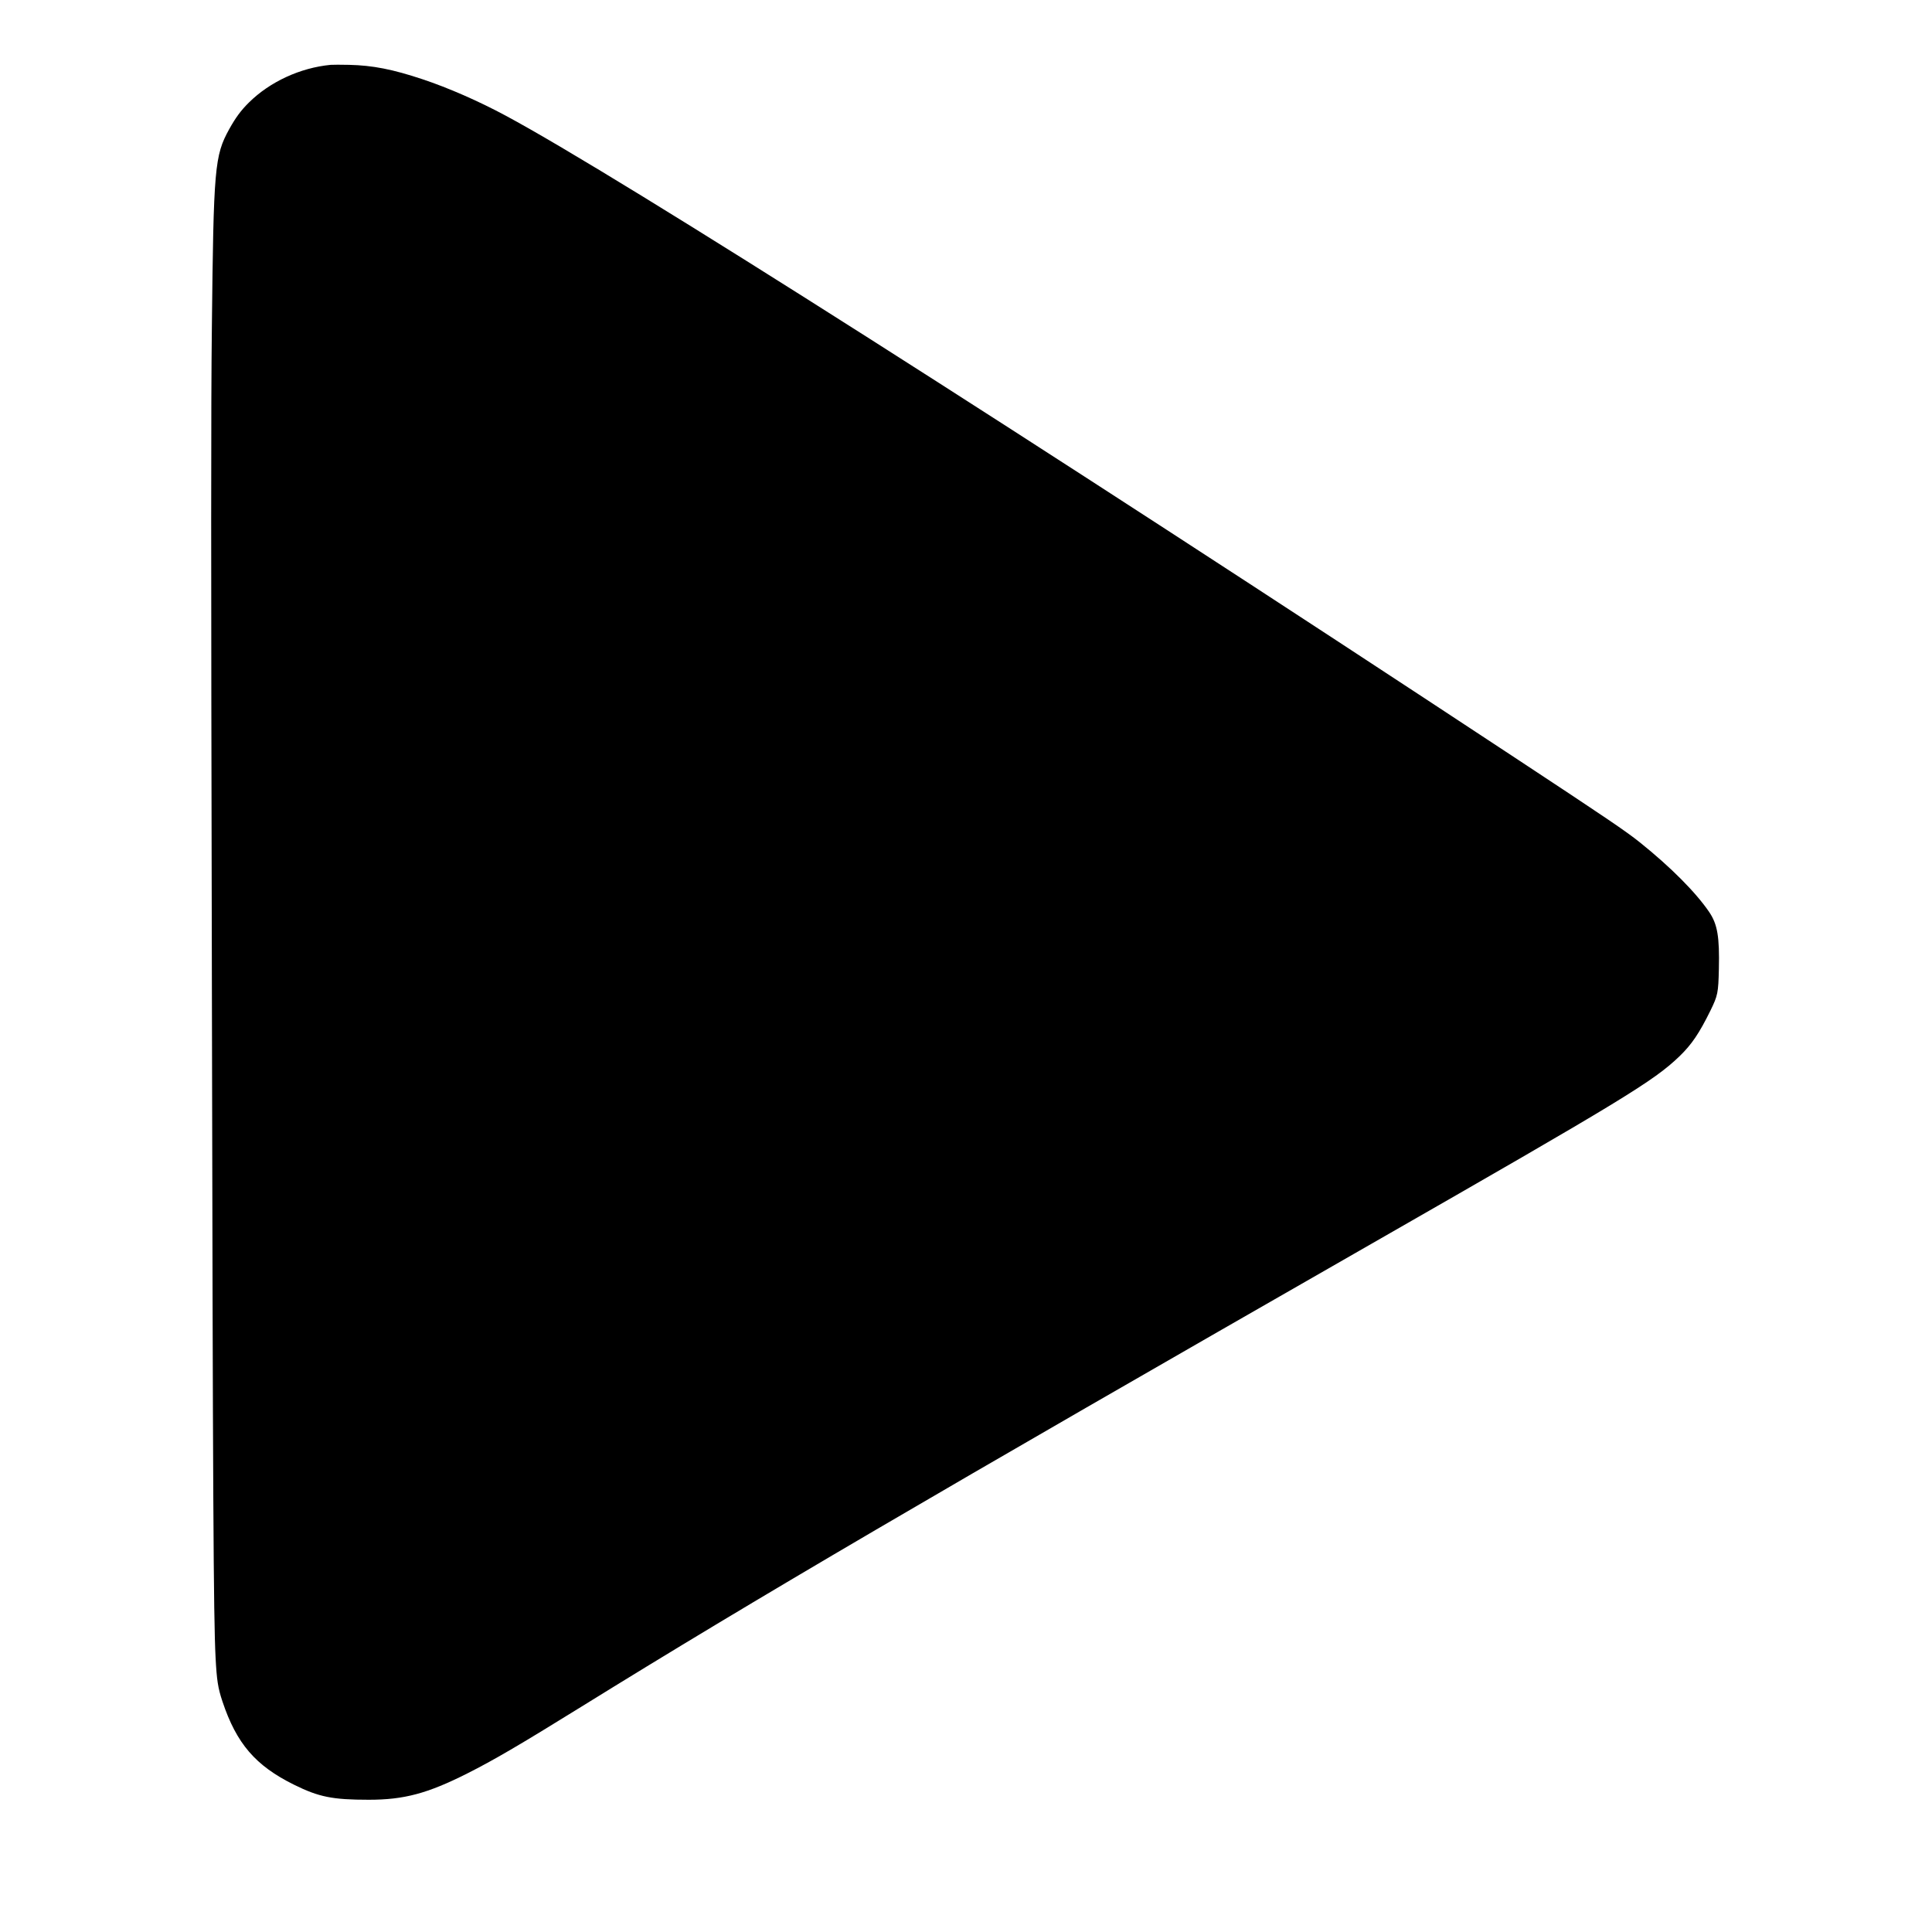 <?xml version="1.0" standalone="no"?>
<!DOCTYPE svg PUBLIC "-//W3C//DTD SVG 20010904//EN"
 "http://www.w3.org/TR/2001/REC-SVG-20010904/DTD/svg10.dtd">
<svg version="1.0" xmlns="http://www.w3.org/2000/svg"
 width="2133pt" height="2133pt" viewBox="0 0 2133 2133"
 preserveAspectRatio="xMidYMid meet">
<g transform="translate(0,2133) scale(0.1,-0.1)"
fill="#000000" stroke="none">
<path d="M3650 20614 c-334 -32 -669 -186 -901 -415 -90 -89 -147 -167 -219
-296 -161 -293 -172 -421 -191 -2194 -10 -857 -10 -2405 0 -7115 11 -5833 18
-7114 41 -7563 13 -250 26 -337 76 -486 155 -465 365 -709 790 -919 275 -136
425 -166 826 -166 389 0 648 69 1088 291 286 144 571 310 1255 734 1922 1191
3850 2320 8730 5115 2780 1592 3112 1794 3398 2069 134 130 217 252 342 506
80 164 86 194 92 457 8 354 -15 493 -107 629 -146 215 -425 496 -763 767 -159
127 -358 262 -1382 937 -5399 3559 -9886 6414 -11140 7087 -301 162 -635 308
-920 403 -330 110 -550 153 -810 159 -88 2 -180 2 -205 0z"/>
</g>
</svg>
